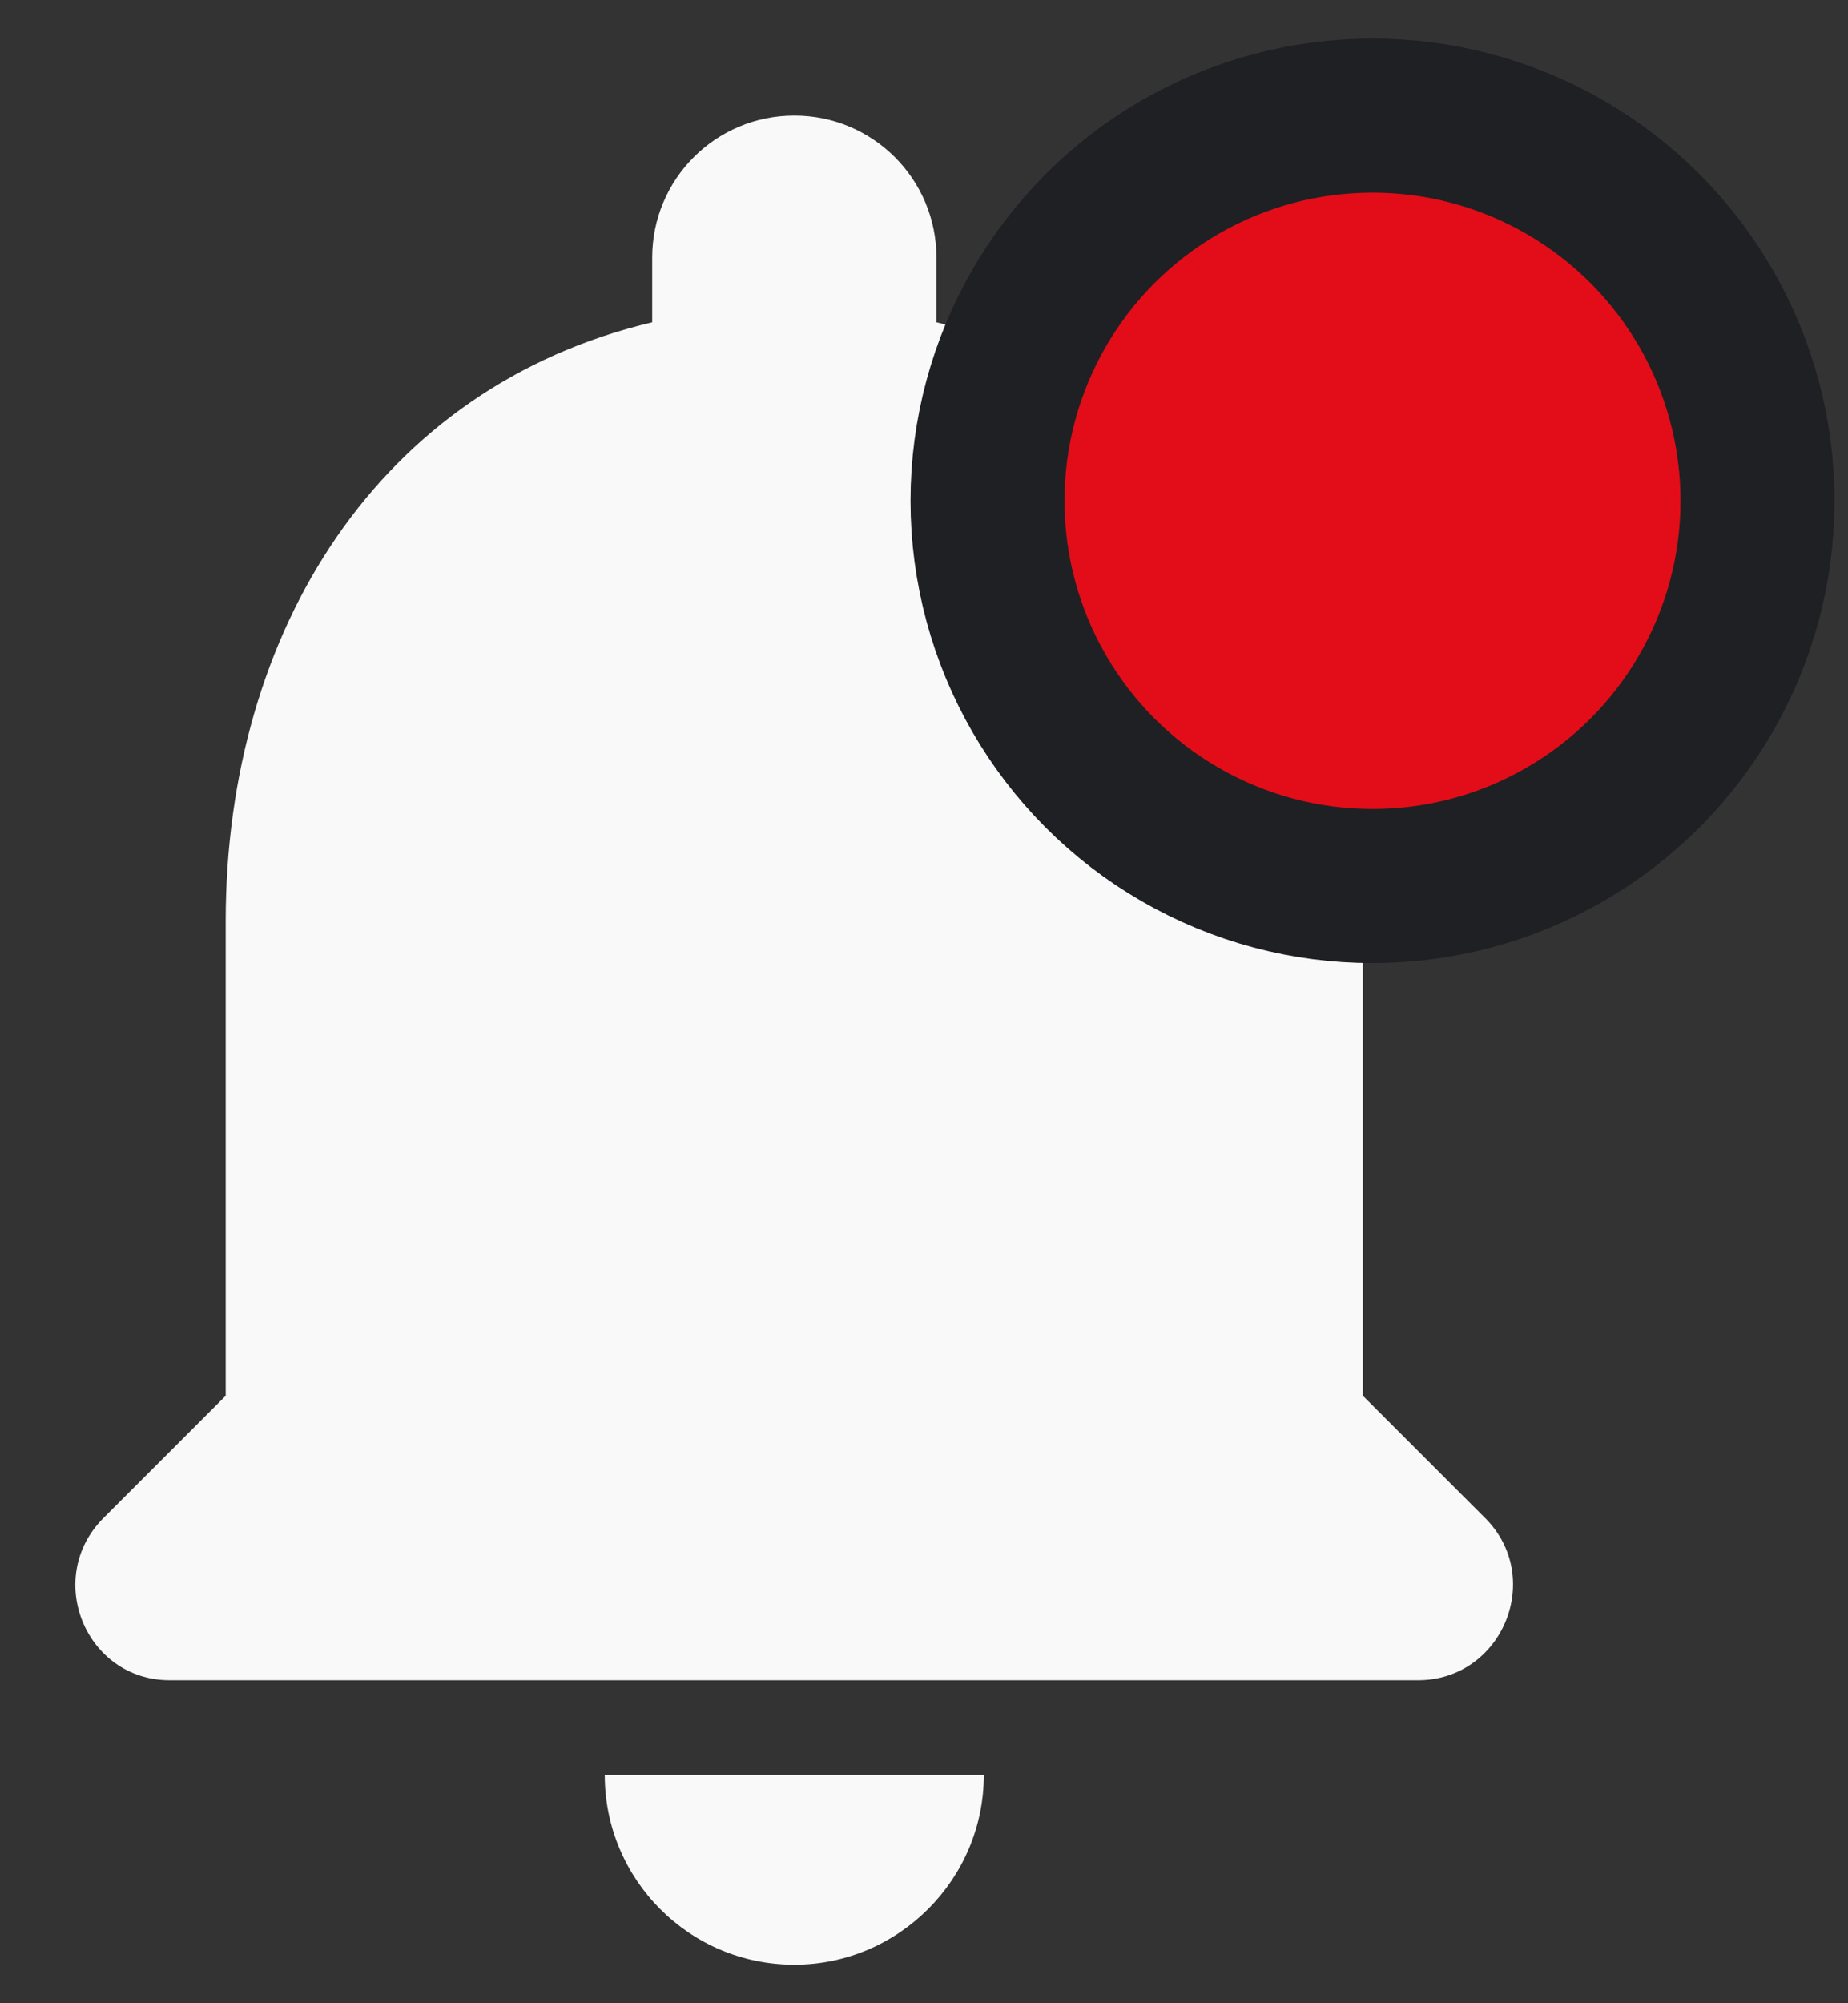 <svg width="24" height="26" viewBox="0 0 24 26" fill="none" xmlns="http://www.w3.org/2000/svg">
<rect x="0" y="0" width="24" height="26" fill="#333333" stroke="none"/>
<g id="Notificaciones">
<path id="Vector" d="M10.316 25.5C11.67 25.5 12.777 24.392 12.777 23.038H7.854C7.854 24.392 8.95 25.5 10.316 25.5ZM17.7 18.115V11.961C17.7 8.183 15.682 5.02 12.162 4.183V3.346C12.162 2.325 11.337 1.5 10.316 1.5C9.294 1.5 8.47 2.325 8.47 3.346V4.183C4.937 5.02 2.931 8.171 2.931 11.961V18.115L1.343 19.703C0.568 20.479 1.11 21.808 2.205 21.808H18.414C19.51 21.808 20.063 20.479 19.288 19.703L17.7 18.115Z" fill="#F9F9F9"/>
<circle id="Ellipse 1" cx="17.825" cy="6.5" r="5" fill="#E20D18" stroke="#1F2023" stroke-width="2"/>
</g>
</svg>
